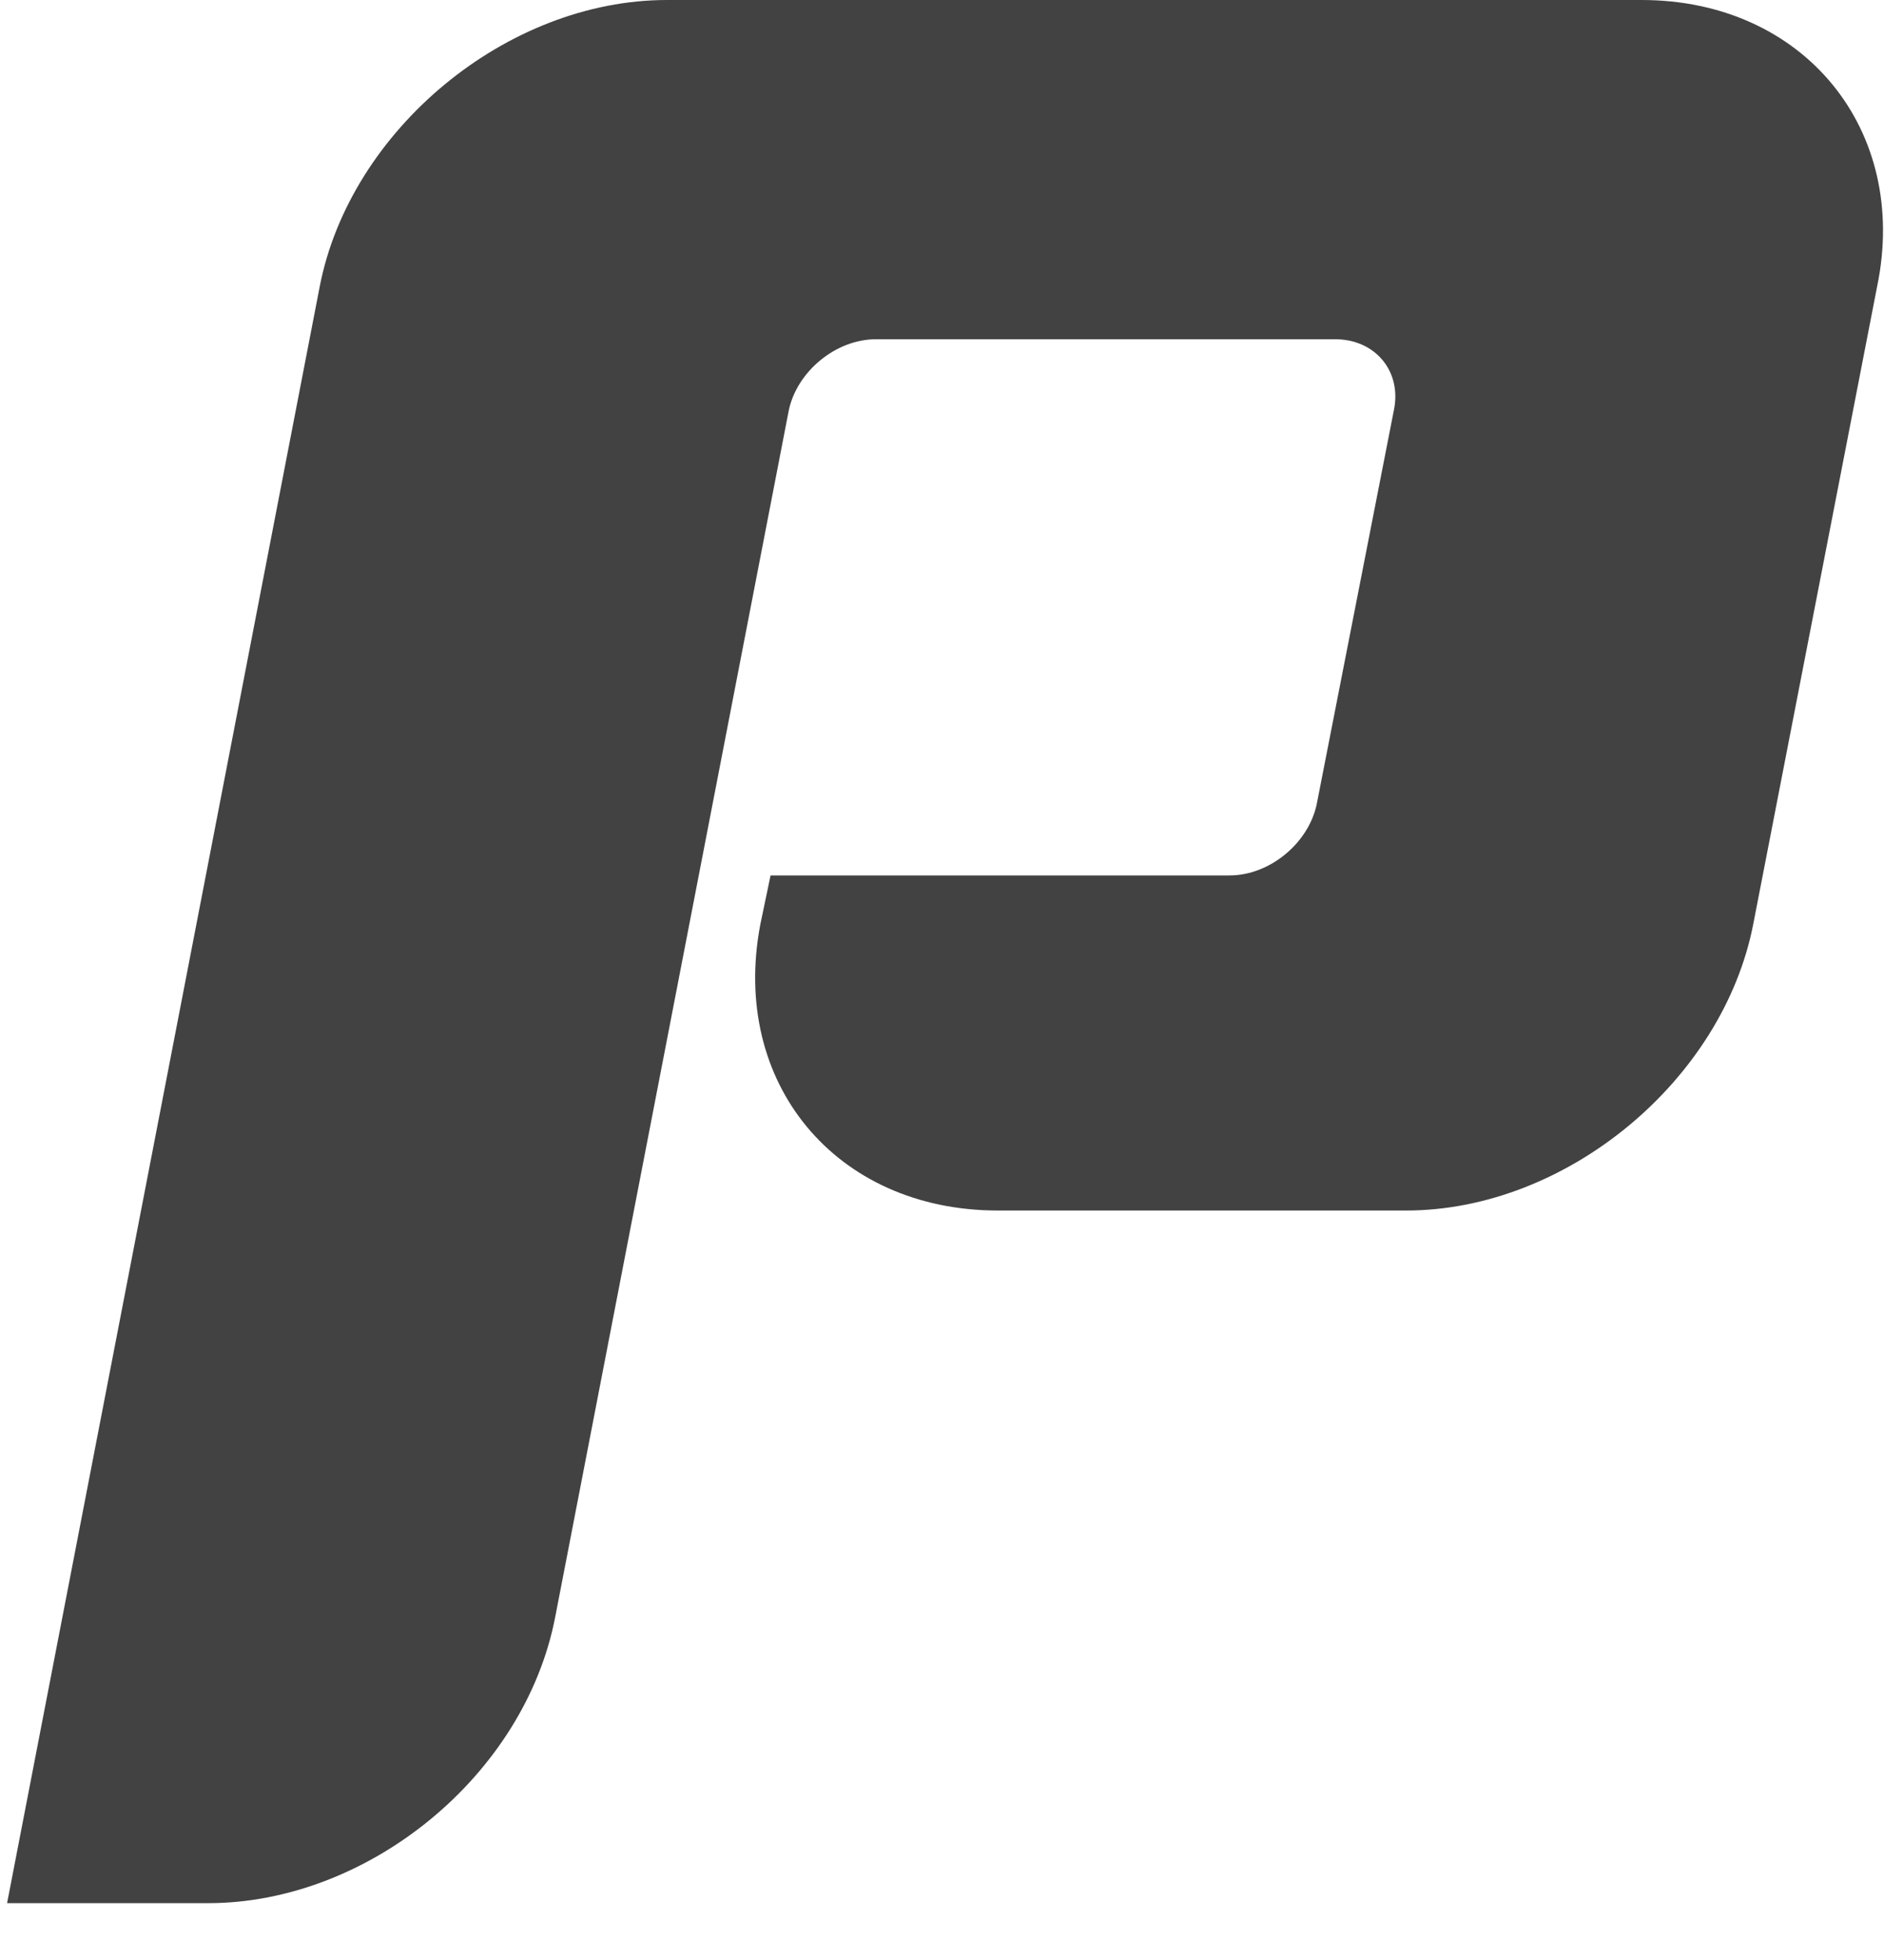 <svg width="25" height="26" viewBox="0 0 25 26" fill="none" xmlns="http://www.w3.org/2000/svg">
<path id="Vector" d="M21.783 0H8.85C6.722 0 4.647 1.724 4.243 3.799L0.094 25.246H2.761C4.89 25.246 6.964 23.549 7.368 21.447L10.467 5.443C10.575 4.931 11.087 4.5 11.626 4.5H17.715C18.254 4.5 18.604 4.931 18.496 5.443L17.472 10.67C17.364 11.181 16.853 11.613 16.314 11.613H10.225L10.09 12.259C9.686 14.361 11.087 16.058 13.242 16.058H18.658C20.786 16.058 22.861 14.334 23.265 12.259L24.909 3.799C25.34 1.724 23.939 0 21.783 0Z" fill="#424242"/>
</svg>
